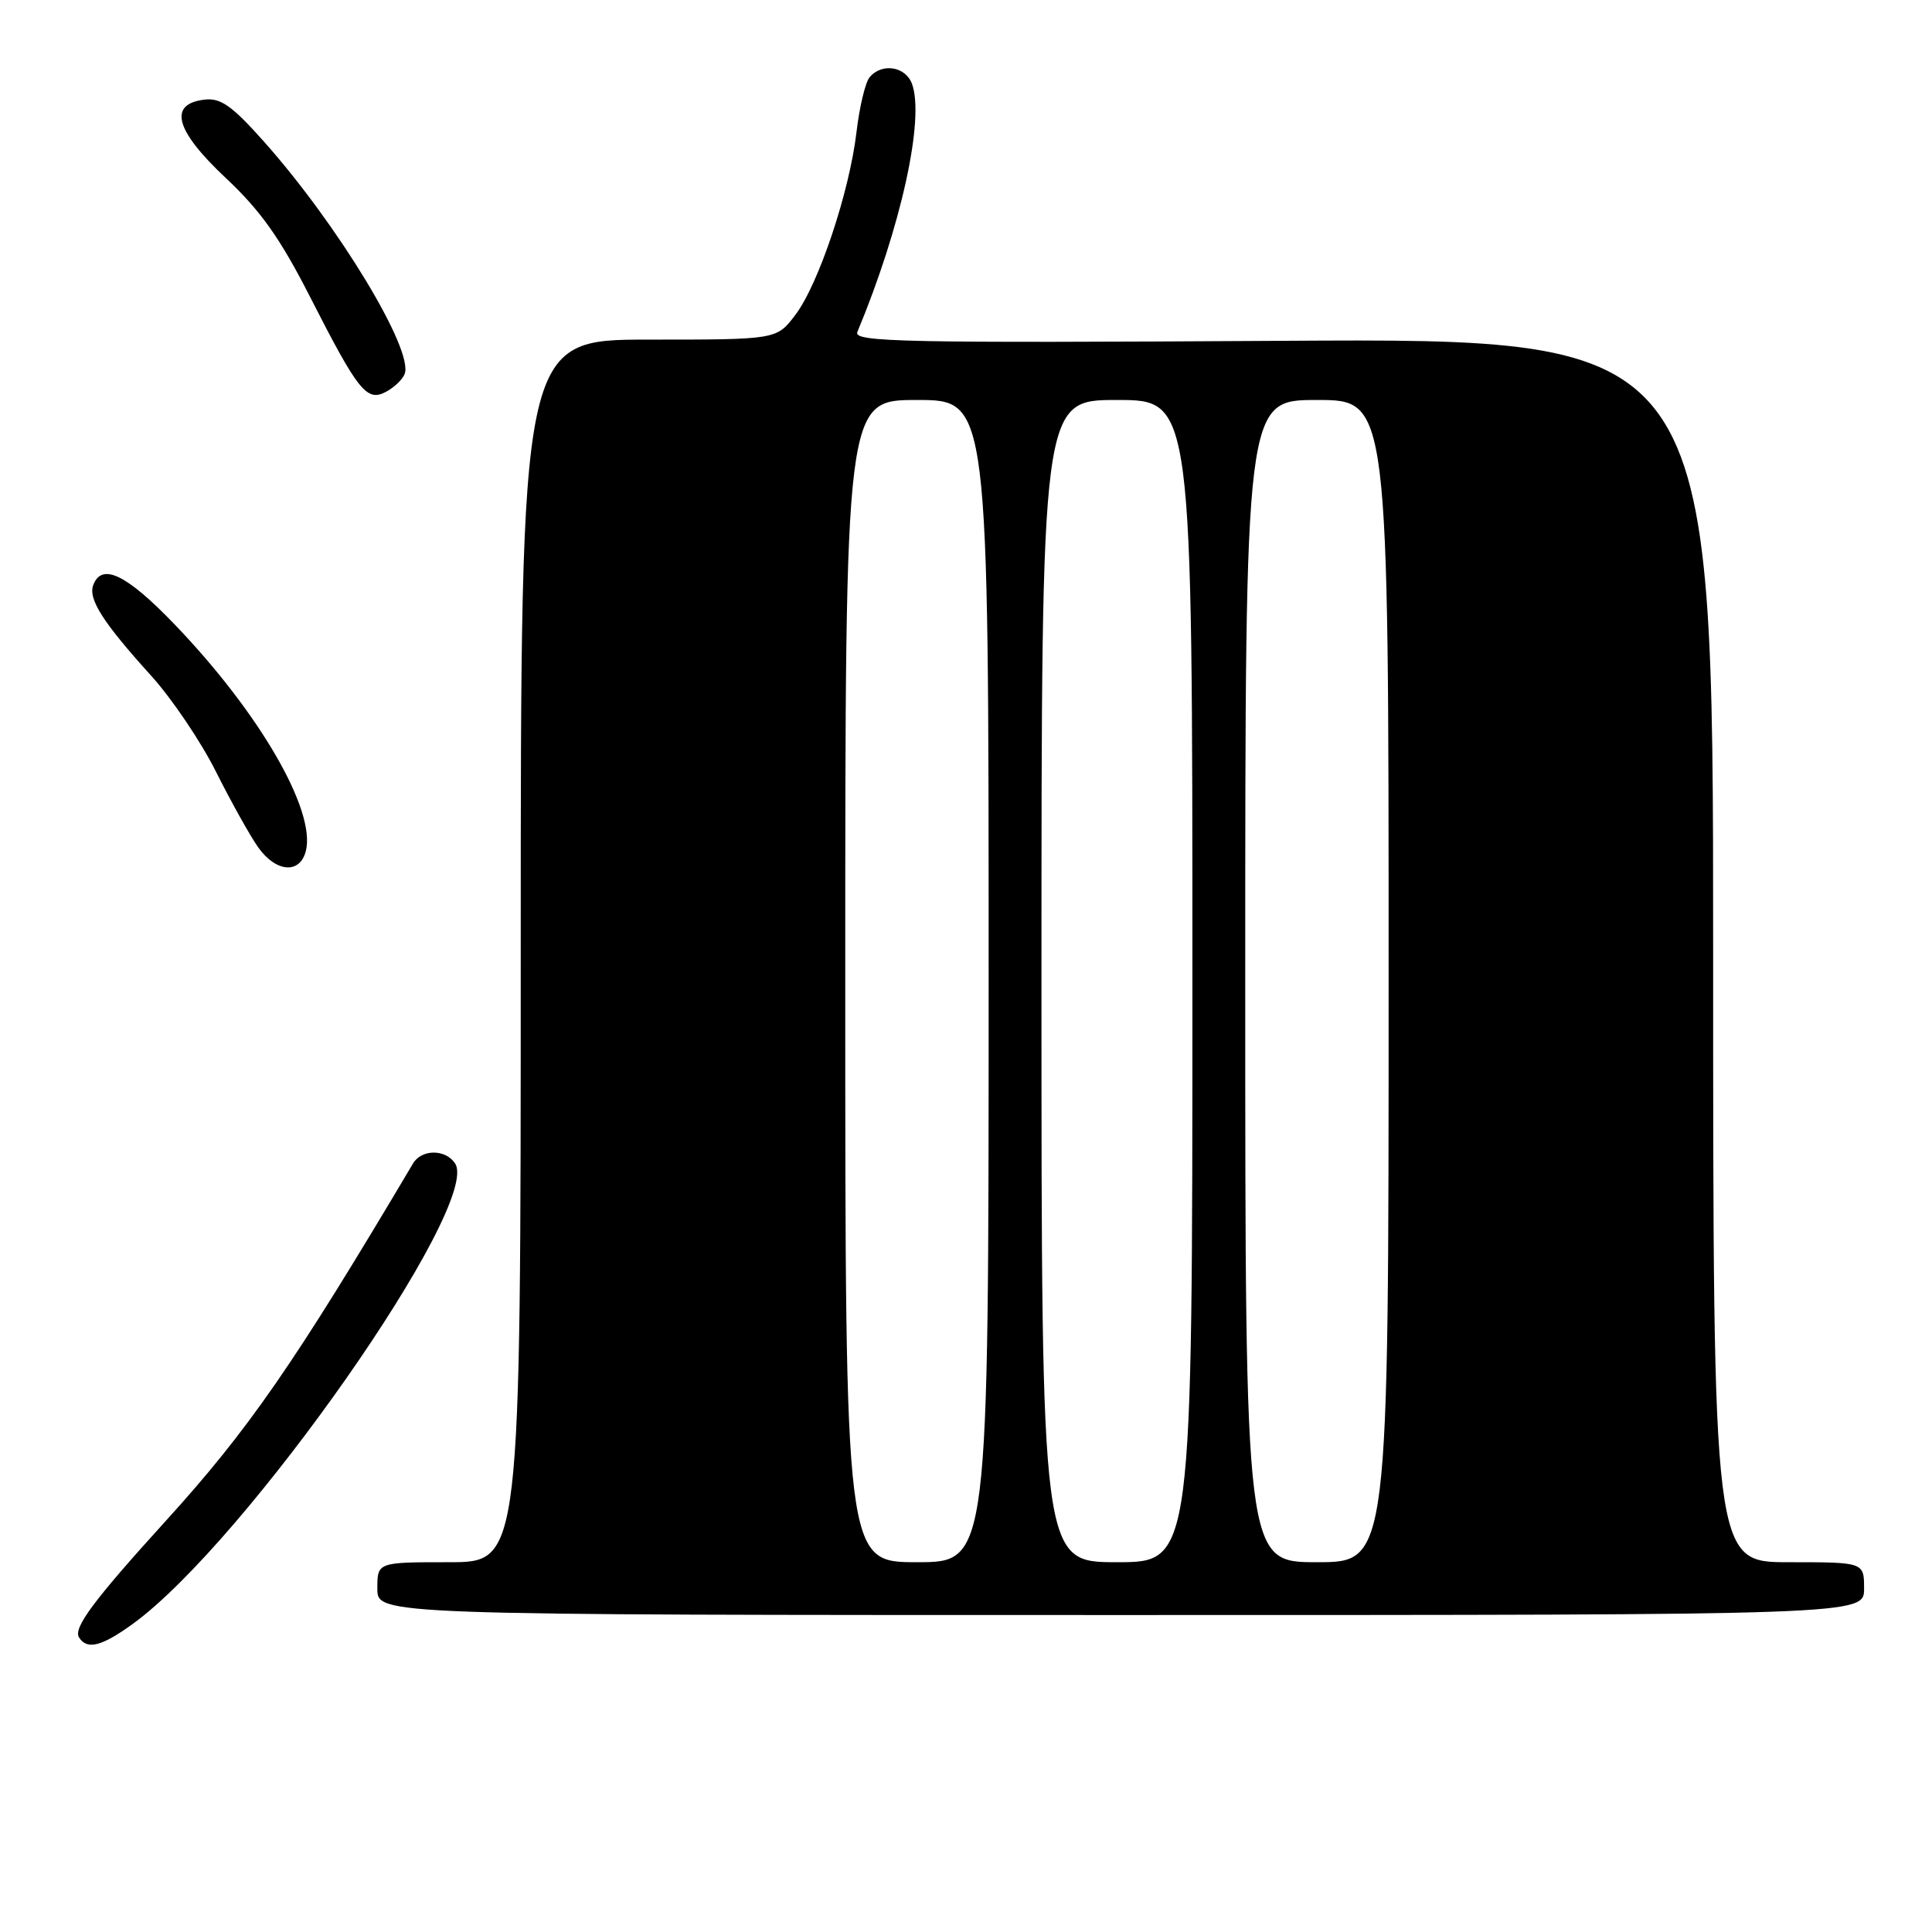 <?xml version="1.0" encoding="UTF-8" standalone="no"?>
<!DOCTYPE svg PUBLIC "-//W3C//DTD SVG 1.1//EN" "http://www.w3.org/Graphics/SVG/1.1/DTD/svg11.dtd" >
<svg xmlns="http://www.w3.org/2000/svg" xmlns:xlink="http://www.w3.org/1999/xlink" version="1.1" viewBox="0 0 256 256">
 <g >
 <path fill="currentColor"
d=" M 17.60 215.17 C 32.53 204.34 63.84 159.62 60.31 154.18 C 59.06 152.24 55.86 152.24 54.72 154.18 C 38.98 180.72 32.92 189.48 21.89 201.61 C 12.41 212.05 9.69 215.70 10.47 216.96 C 11.52 218.66 13.46 218.17 17.60 215.17 Z  M 247.00 210.50 C 247.00 207.00 247.00 207.00 237.00 207.00 C 227.00 207.00 227.00 207.00 227.00 125.91 C 227.00 44.82 227.00 44.82 169.99 45.16 C 119.61 45.46 113.05 45.33 113.60 44.00 C 119.40 30.08 122.55 15.73 120.84 11.10 C 119.98 8.78 116.82 8.30 115.22 10.25 C 114.65 10.94 113.88 14.20 113.49 17.50 C 112.56 25.44 108.46 37.70 105.37 41.75 C 102.90 45.00 102.90 45.00 85.95 45.00 C 69.00 45.00 69.00 45.00 69.00 126.00 C 69.00 207.00 69.00 207.00 59.50 207.00 C 50.00 207.00 50.00 207.00 50.00 210.50 C 50.00 214.00 50.00 214.00 148.50 214.00 C 247.00 214.00 247.00 214.00 247.00 210.50 Z  M 40.53 112.75 C 41.87 107.38 34.38 94.44 23.15 82.75 C 16.78 76.12 13.50 74.52 12.36 77.51 C 11.65 79.36 13.63 82.47 20.04 89.55 C 22.75 92.54 26.61 98.25 28.61 102.24 C 30.61 106.23 33.13 110.74 34.19 112.25 C 36.57 115.61 39.75 115.86 40.53 112.75 Z  M 53.62 49.55 C 54.84 46.37 44.76 29.74 34.92 18.70 C 30.75 14.02 29.23 12.95 27.12 13.20 C 22.25 13.76 23.19 17.27 29.90 23.57 C 34.54 27.92 37.13 31.58 41.10 39.37 C 47.49 51.90 48.60 53.29 51.18 51.90 C 52.24 51.33 53.34 50.28 53.62 49.55 Z  M 112.00 130.00 C 112.00 53.00 112.00 53.00 121.50 53.00 C 131.00 53.00 131.00 53.00 131.00 130.00 C 131.00 207.00 131.00 207.00 121.50 207.00 C 112.00 207.00 112.00 207.00 112.00 130.00 Z  M 138.00 130.00 C 138.00 53.00 138.00 53.00 148.00 53.00 C 158.00 53.00 158.00 53.00 158.00 130.00 C 158.00 207.00 158.00 207.00 148.00 207.00 C 138.00 207.00 138.00 207.00 138.00 130.00 Z  M 165.00 130.00 C 165.00 53.00 165.00 53.00 174.50 53.00 C 184.00 53.00 184.00 53.00 184.00 130.00 C 184.00 207.00 184.00 207.00 174.50 207.00 C 165.00 207.00 165.00 207.00 165.00 130.00 Z "/>
</g>
</svg>
